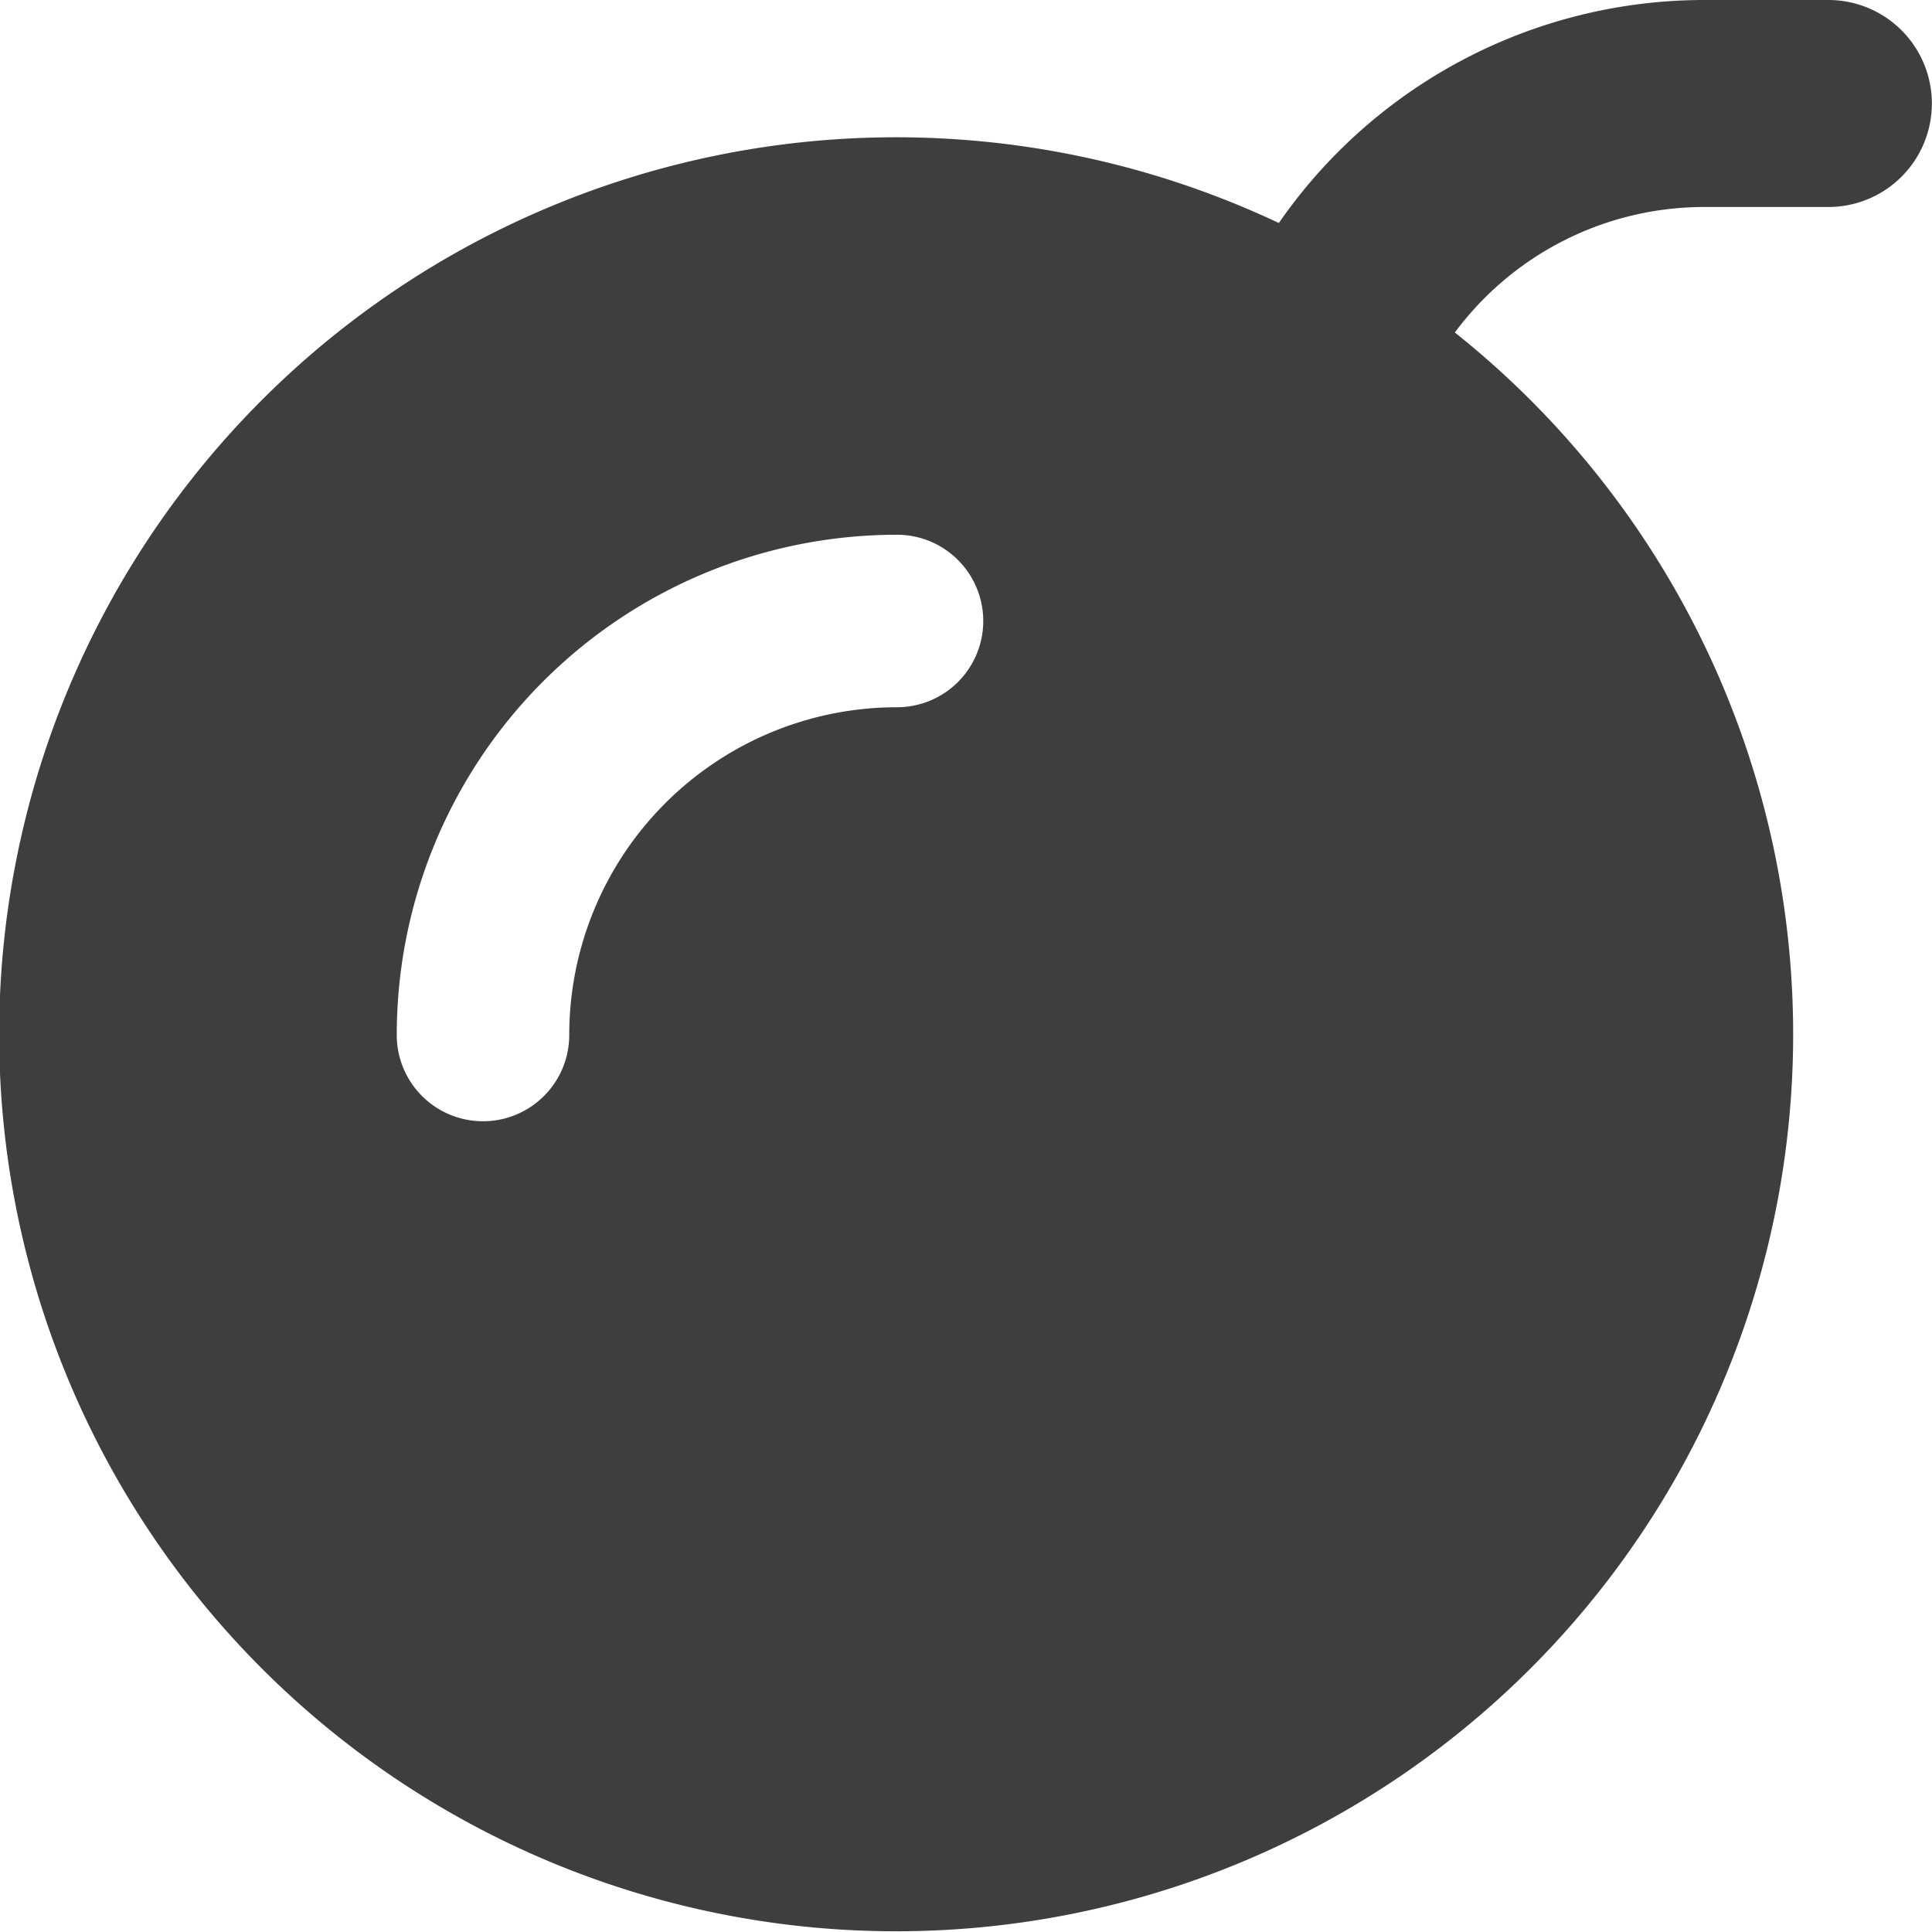 <svg xmlns="http://www.w3.org/2000/svg" fill="none" viewBox="0 0 14 14"><g id="bomb--delete-bomb-remove"><path id="Union" fill="#3e3e3e" fill-rule="evenodd" d="M10.543 2.41a6.5 6.5 0 1 1-1.276-.794A3.75 3.75 0 0 1 12.35 0h.899a.75.75 0 0 1 0 1.5h-.9a2.25 2.25 0 0 0-1.807.91ZM6.5 5.125A2.375 2.375 0 0 0 4.125 7.5a.625.625 0 1 1-1.25 0A3.625 3.625 0 0 1 6.5 3.875a.625.625 0 1 1 0 1.25Z" clip-rule="evenodd"></path></g></svg>